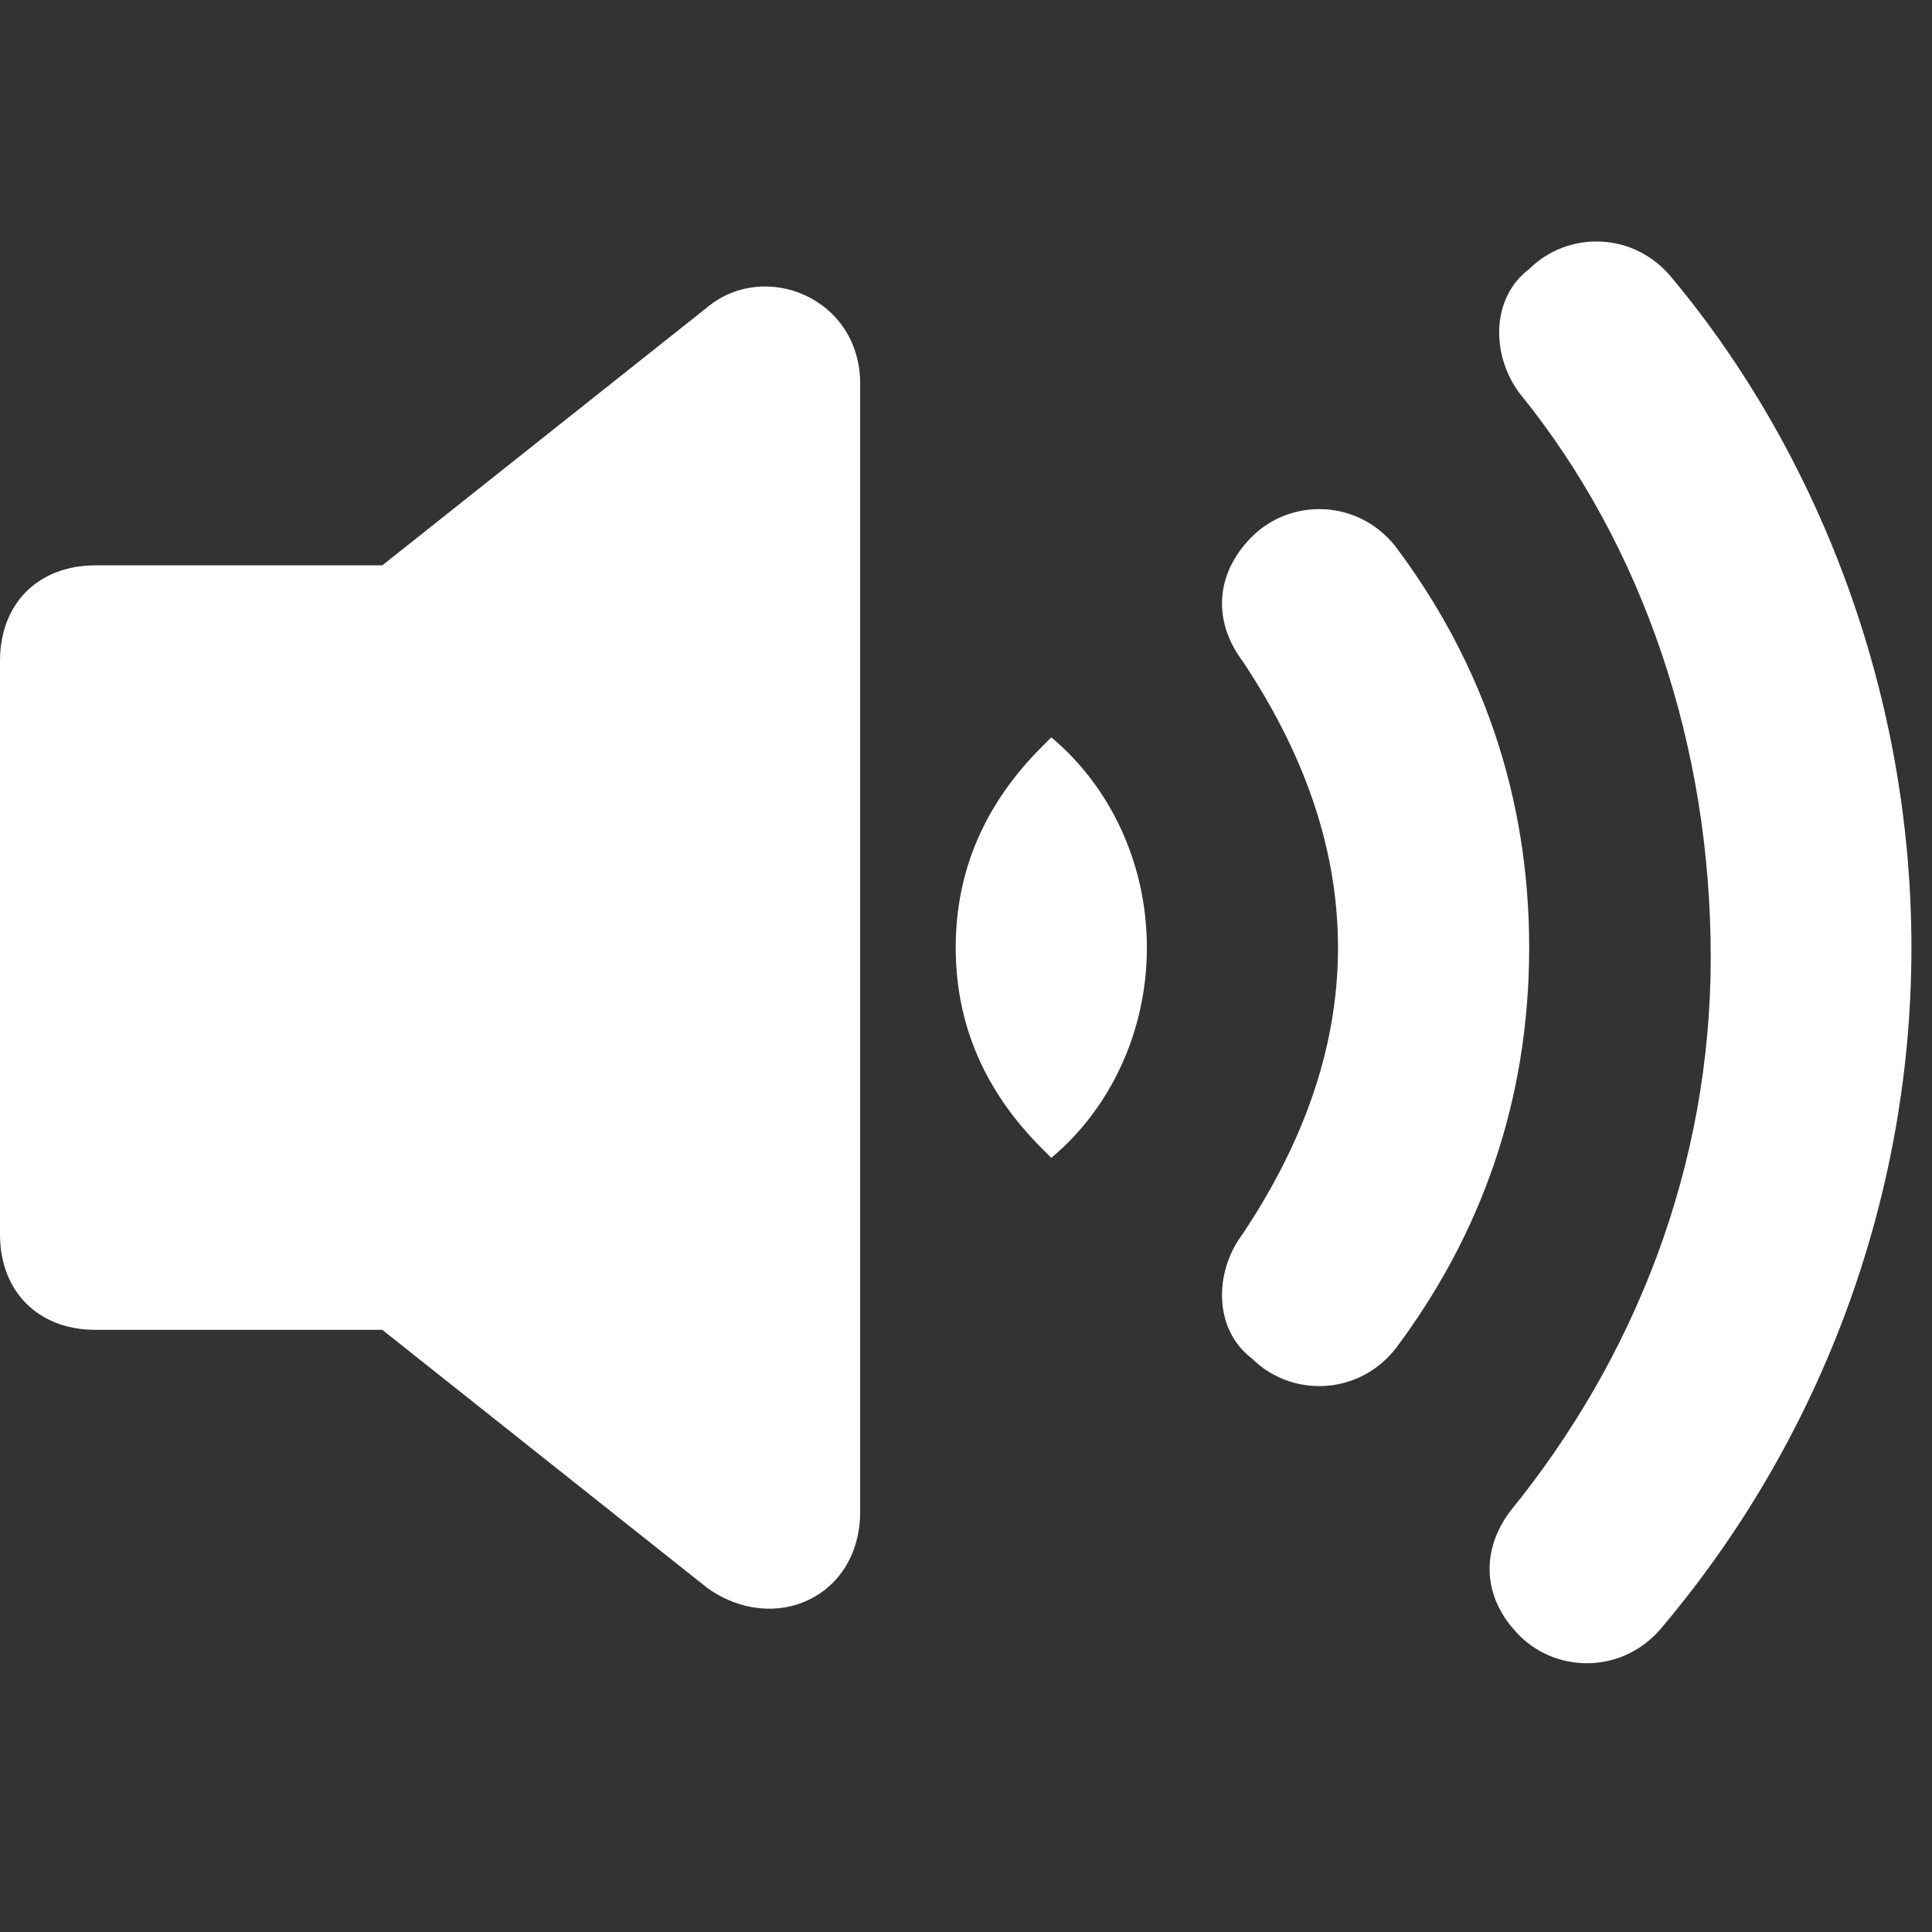<?xml version="1.0" encoding="UTF-8"?>
<svg width="40px" height="40px" viewBox="0 0 40 40" version="1.1" xmlns="http://www.w3.org/2000/svg" xmlns:xlink="http://www.w3.org/1999/xlink">
    <rect x="0" y="0" width="40" height="40" fill="#333333" stroke="none"/>
    <!-- Generator: Sketch 43.1 (39012) - http://www.bohemiancoding.com/sketch -->
    <title>volume</title>
    <desc>Created with Sketch.</desc>
    <defs></defs>
    <g id="admin-console" stroke="none" stroke-width="1" fill="none" fill-rule="evenodd">
        <g id="volume" fill-rule="nonzero" fill="#FFFFFF">
            <path d="M31.462,8.143 C30.868,7.352 30.868,6.164 31.66,5.571 L31.66,5.571 C32.451,4.779 33.836,4.779 34.628,5.769 C37.596,9.33 39.574,14.277 39.574,19.619 C39.574,24.961 37.596,29.908 34.43,33.667 C33.638,34.656 32.253,34.656 31.462,33.865 L31.462,33.865 C30.67,33.073 30.67,32.084 31.264,31.293 C33.836,28.127 35.419,24.17 35.419,19.817 C35.419,15.464 34.034,11.309 31.462,8.143 Z M27.702,19.619 C27.702,21.795 26.911,23.774 25.723,25.555 C25.13,26.346 25.13,27.533 25.921,28.127 L25.921,28.127 C26.713,28.918 28.098,28.918 28.889,27.929 C30.67,25.555 31.66,22.785 31.66,19.619 C31.66,16.453 30.67,13.683 28.889,11.309 C28.098,10.32 26.713,10.32 25.921,11.111 L25.921,11.111 C25.13,11.902 25.13,12.892 25.723,13.683 C26.911,15.464 27.702,17.443 27.702,19.619 Z M21.766,15.266 L21.568,15.464 C20.381,16.651 19.787,18.036 19.787,19.619 L19.787,19.619 C19.787,21.202 20.381,22.587 21.568,23.774 L21.766,23.972 C22.953,22.983 23.745,21.4 23.745,19.619 C23.745,17.838 22.953,16.255 21.766,15.266 Z M14.643,6.362 L7.915,11.705 L1.979,11.705 C0.791,11.705 0,12.496 0,13.683 L0,25.555 C0,26.742 0.791,27.533 1.979,27.533 L7.915,27.533 L14.643,32.876 C16.028,33.865 17.809,33.073 17.809,31.293 L17.809,7.945 C17.809,6.164 15.83,5.373 14.643,6.362 Z" id="Shape"></path>
        </g>
    </g>
</svg>